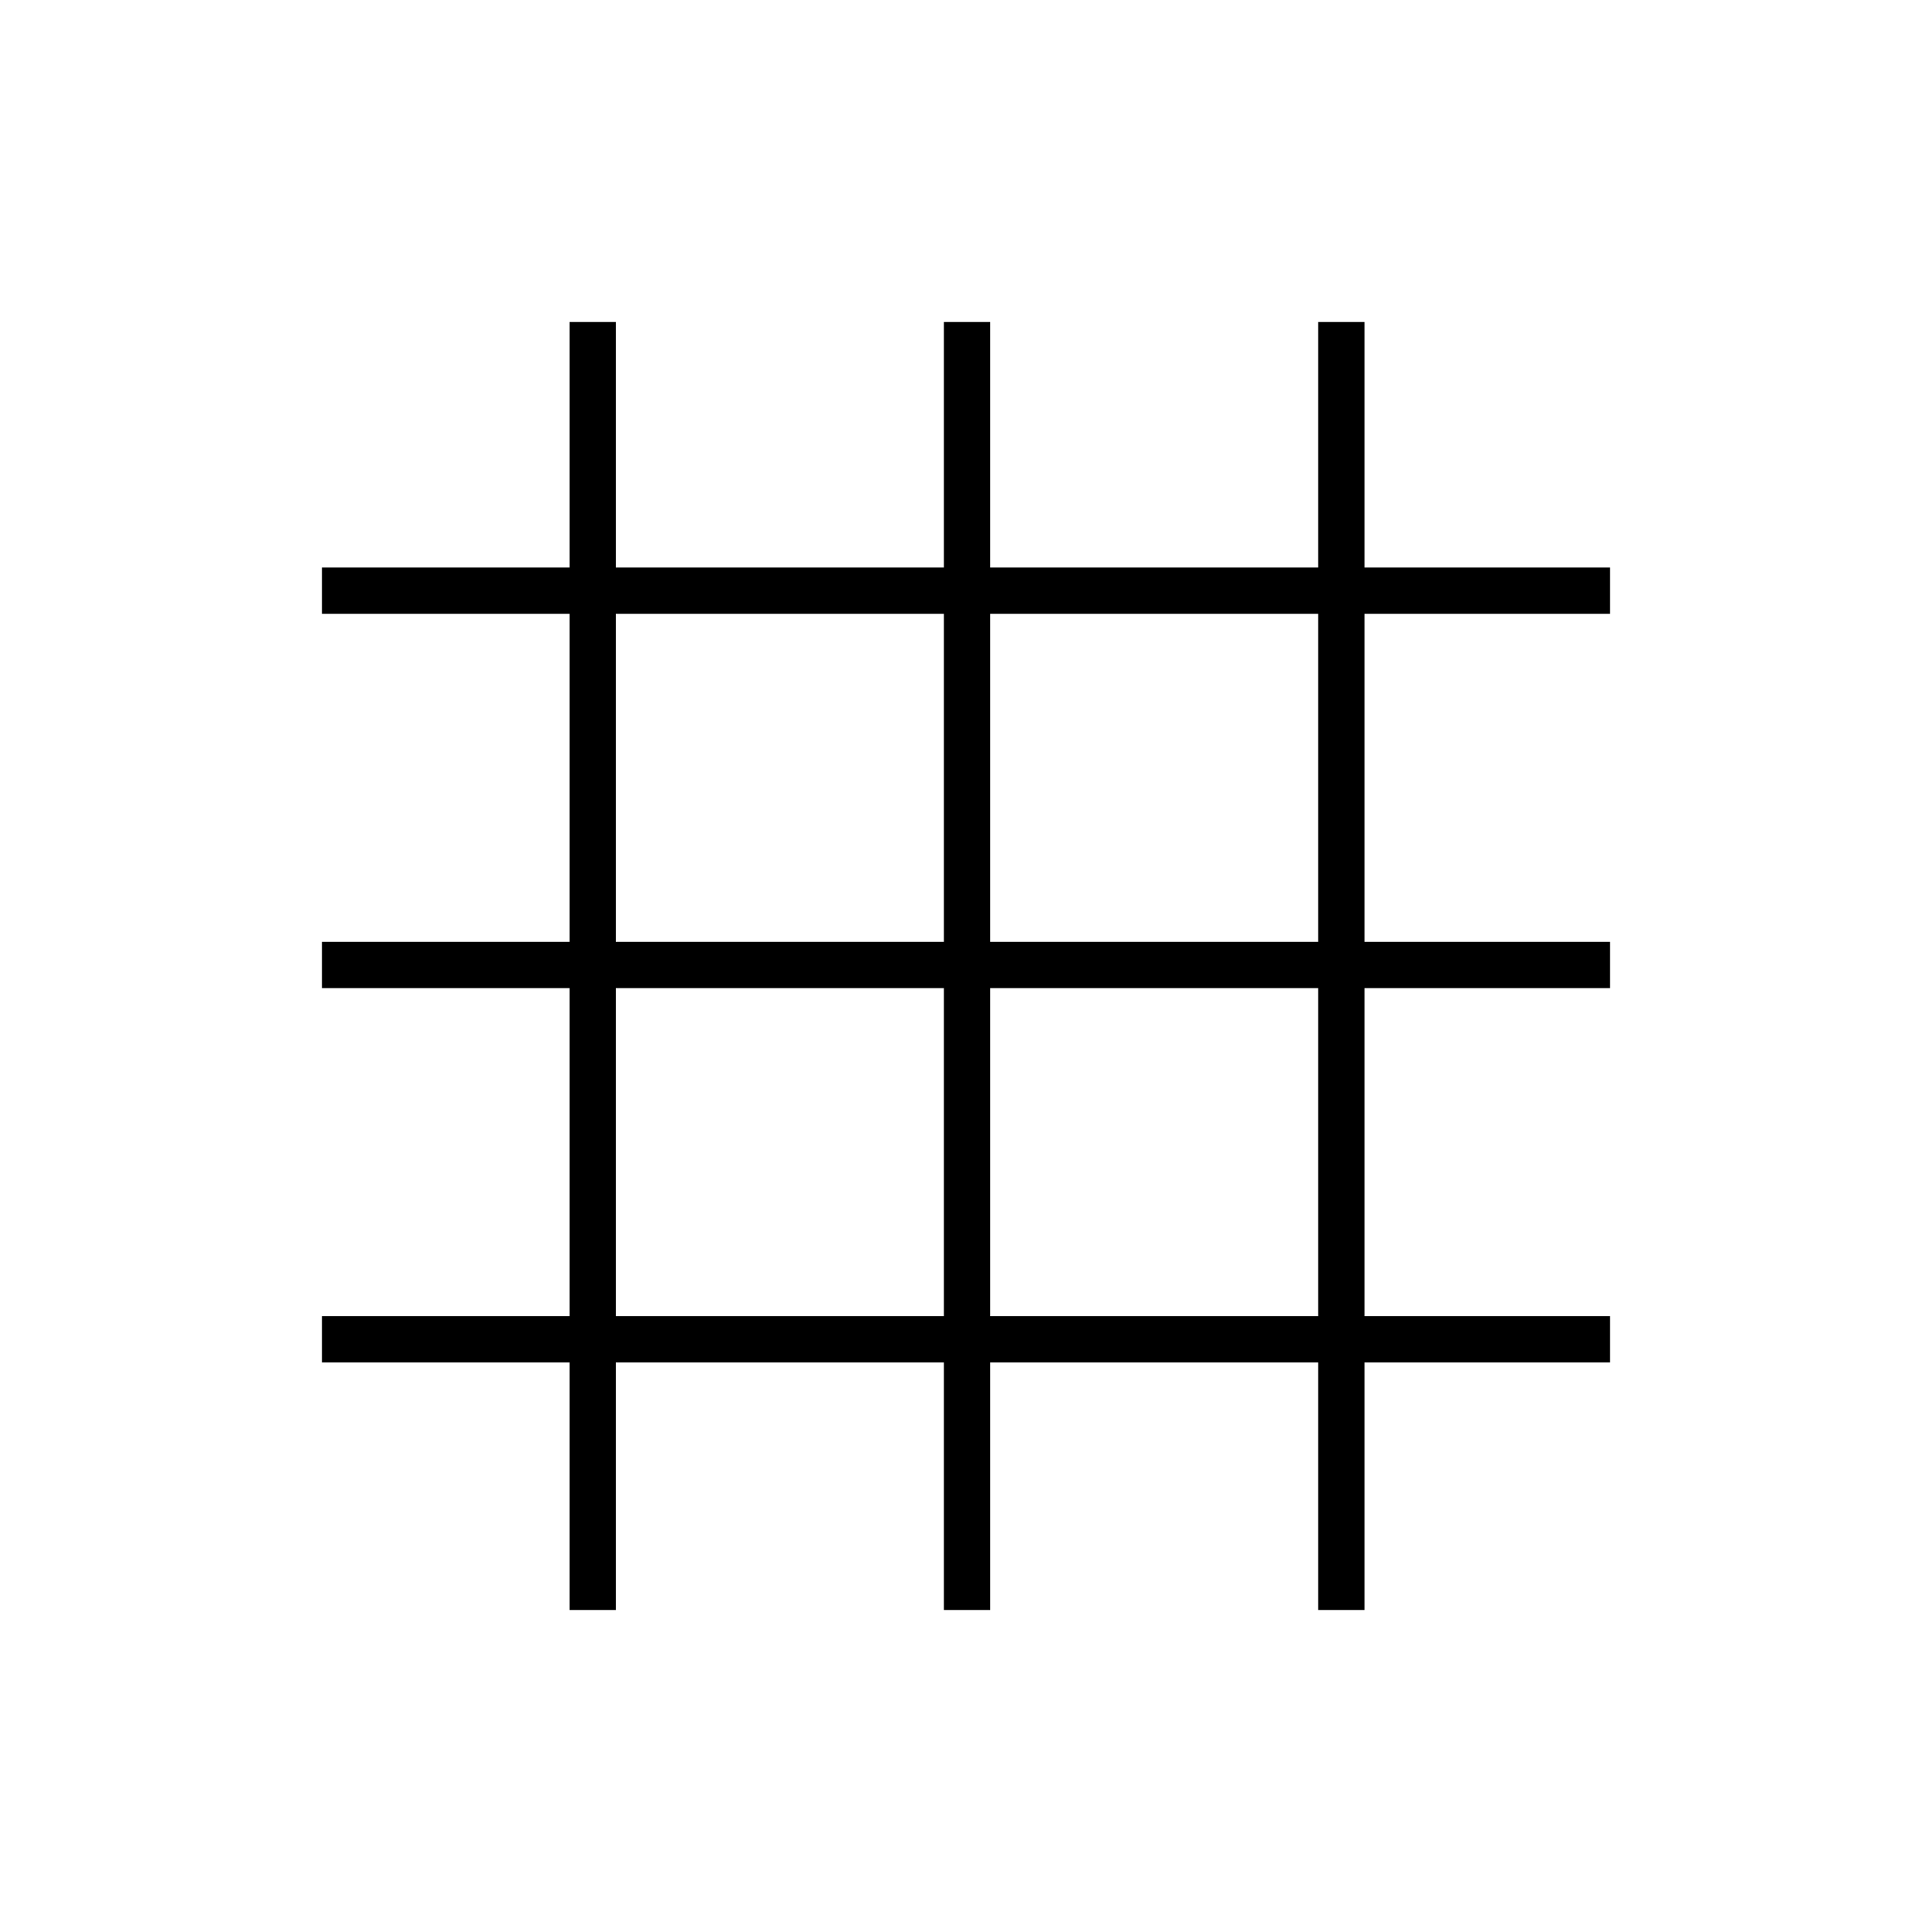 <svg xmlns="http://www.w3.org/2000/svg" height="40" width="40"><path d="M11.792 33.333v-5.125H6.667v-.958h5.125v-6.792H6.667V19.5h5.125v-6.792H6.667v-.958h5.125V6.667h.958v5.083h6.792V6.667h.958v5.083h6.792V6.667h.958v5.083h5.083v.958H28.25V19.5h5.083v.958H28.25v6.792h5.083v.958H28.25v5.125h-.958v-5.125H20.5v5.125h-.958v-5.125H12.75v5.125Zm.958-6.083h6.792v-6.792H12.75Zm7.75 0h6.792v-6.792H20.5Zm-7.75-7.75h6.792v-6.792H12.75Zm7.75 0h6.792v-6.792H20.5Z"/></svg>
